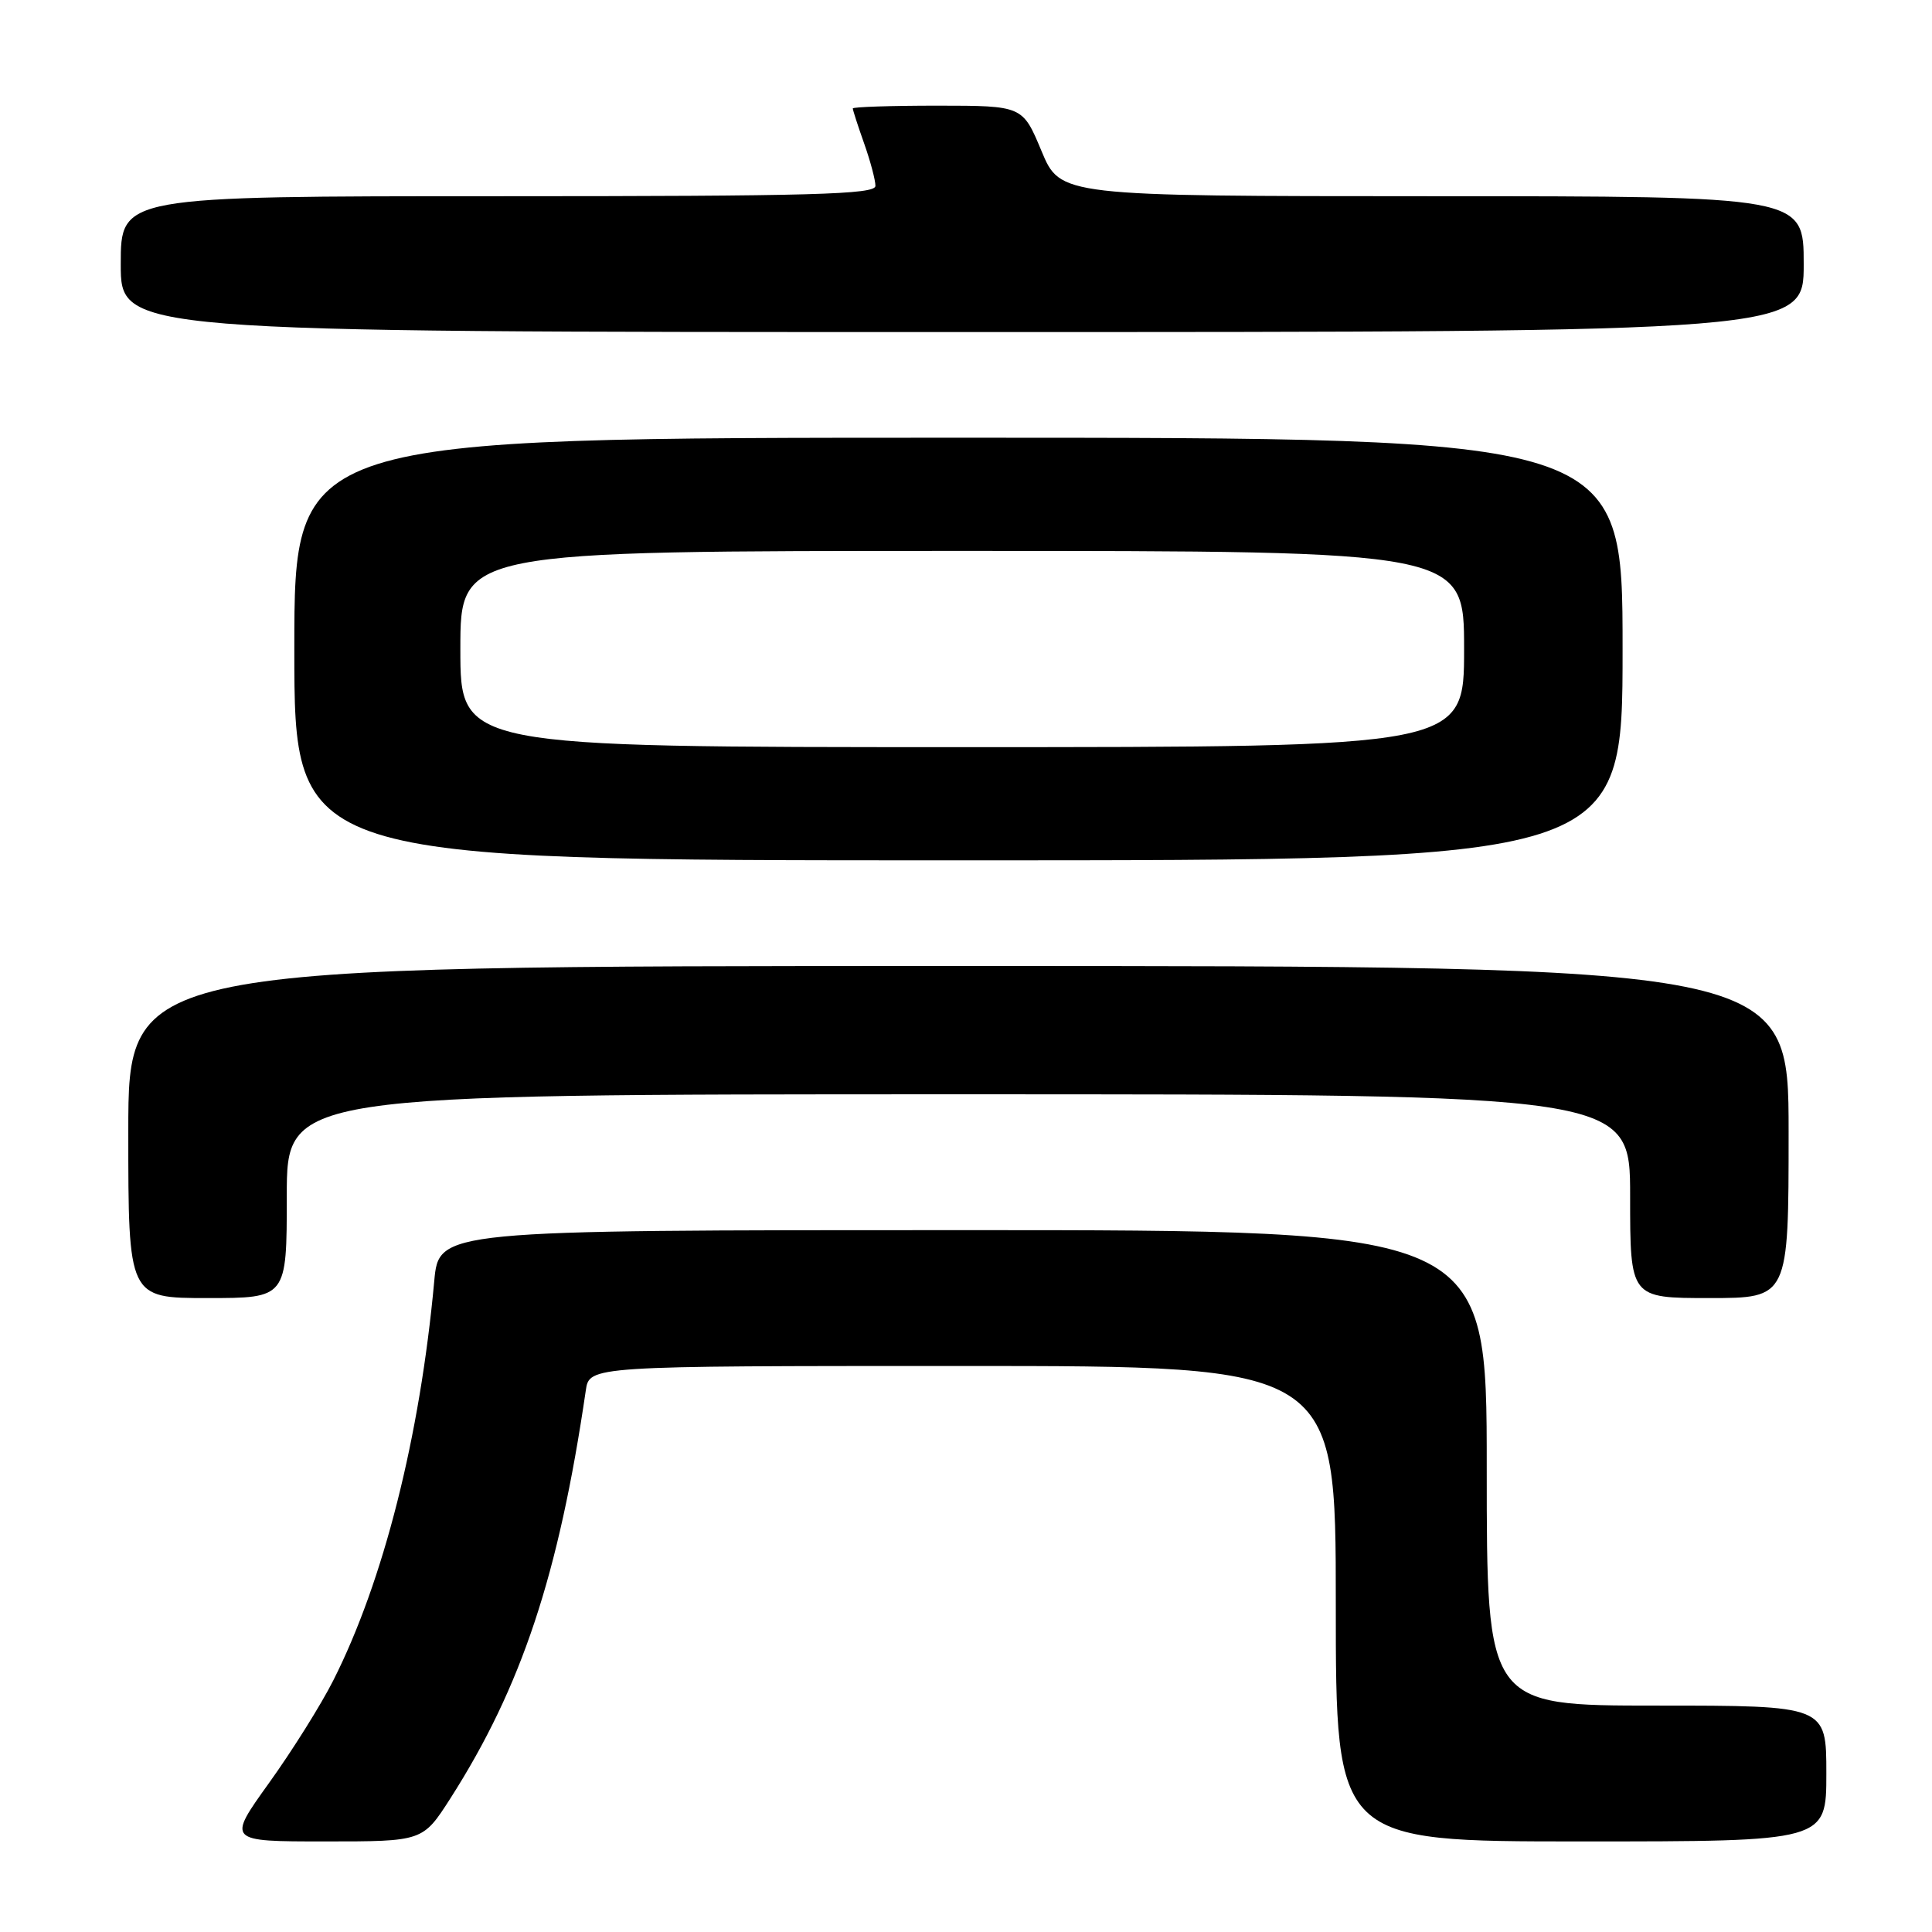 <?xml version="1.0" encoding="UTF-8" standalone="no"?>
<!DOCTYPE svg PUBLIC "-//W3C//DTD SVG 1.1//EN" "http://www.w3.org/Graphics/SVG/1.1/DTD/svg11.dtd" >
<svg xmlns="http://www.w3.org/2000/svg" xmlns:xlink="http://www.w3.org/1999/xlink" version="1.1" viewBox="0 0 256 256">
 <g >
 <path fill="currentColor"
d=" M 59.67 238.31 C 69.11 223.54 74.04 208.69 77.62 184.25 C 78.09 181.00 78.09 181.00 127.55 181.00 C 177.00 181.00 177.00 181.00 177.00 212.50 C 177.00 244.00 177.00 244.00 209.50 244.00 C 242.00 244.00 242.00 244.00 242.00 235.00 C 242.00 226.00 242.00 226.00 219.50 226.00 C 197.00 226.00 197.00 226.00 197.00 194.50 C 197.00 163.00 197.00 163.00 127.58 163.00 C 58.16 163.00 58.16 163.00 57.54 169.75 C 55.65 190.38 50.82 209.50 44.16 222.67 C 42.54 225.88 38.71 231.99 35.65 236.25 C 30.09 244.00 30.09 244.00 43.06 244.00 C 56.02 244.00 56.02 244.00 59.67 238.31 Z  M 38.00 158.50 C 38.00 145.00 38.00 145.00 127.00 145.00 C 216.00 145.00 216.00 145.00 216.00 158.50 C 216.00 172.00 216.00 172.00 226.50 172.00 C 237.00 172.00 237.00 172.00 237.00 150.00 C 237.00 128.00 237.00 128.00 127.00 128.00 C 17.00 128.00 17.00 128.00 17.00 150.00 C 17.00 172.00 17.00 172.00 27.50 172.00 C 38.00 172.00 38.00 172.00 38.00 158.50 Z  M 215.00 86.00 C 215.00 58.00 215.00 58.00 127.00 58.00 C 39.00 58.00 39.00 58.00 39.00 86.00 C 39.00 114.00 39.00 114.00 127.00 114.00 C 215.00 114.00 215.00 114.00 215.00 86.00 Z  M 239.00 35.00 C 239.00 26.00 239.00 26.00 189.75 26.00 C 140.50 25.99 140.50 25.99 138.00 20.00 C 135.50 14.01 135.50 14.01 124.25 14.00 C 118.06 14.00 113.00 14.17 113.00 14.37 C 113.00 14.58 113.67 16.66 114.50 19.00 C 115.33 21.34 116.00 23.87 116.00 24.63 C 116.00 25.77 107.74 26.00 66.00 26.00 C 16.00 26.00 16.00 26.00 16.00 35.00 C 16.00 44.00 16.00 44.00 127.50 44.00 C 239.00 44.00 239.00 44.00 239.00 35.00 Z  M 61.00 86.00 C 61.00 73.00 61.00 73.00 127.50 73.00 C 194.00 73.00 194.00 73.00 194.00 86.00 C 194.00 99.00 194.00 99.00 127.50 99.00 C 61.00 99.00 61.00 99.00 61.00 86.00 Z "/>
</g>
</svg>